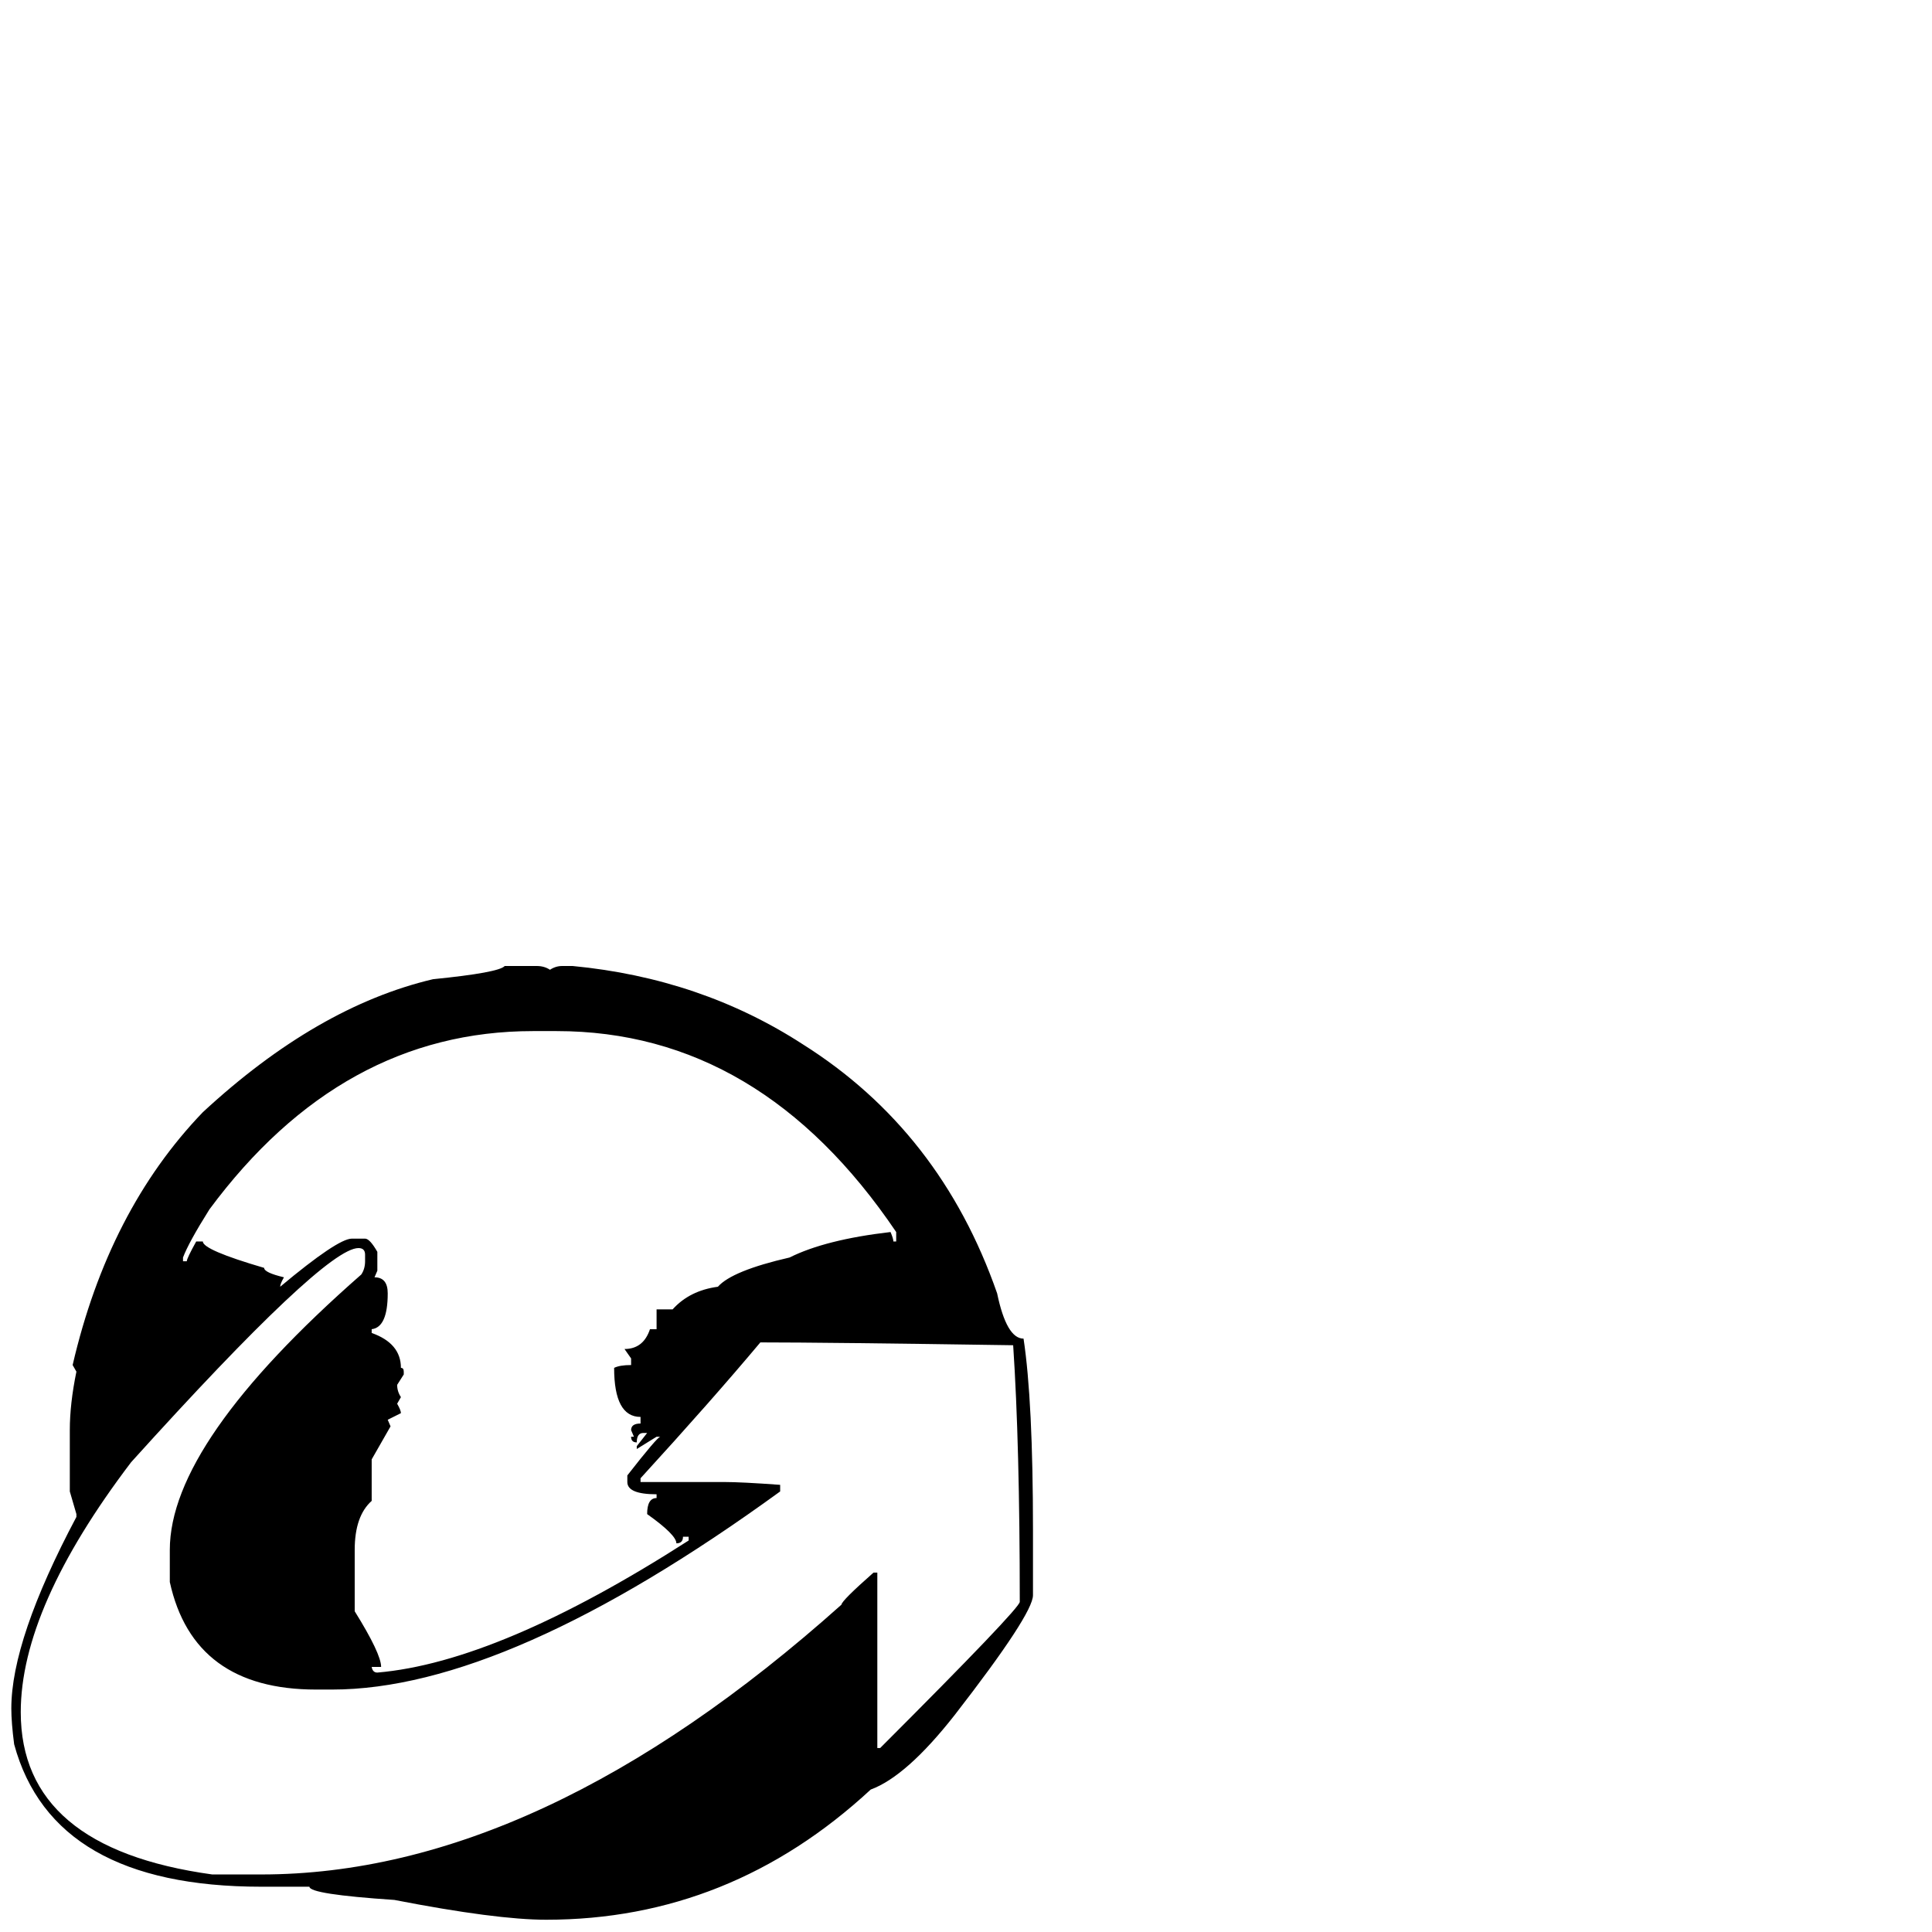 <svg xmlns="http://www.w3.org/2000/svg" viewBox="0 -2048 2048 2048">
	<path fill="#000000" d="M535 -1024H569Q577 -1024 583 -1020Q589 -1024 596 -1024H607Q743 -1011 851 -941Q997 -849 1057 -677Q1067 -629 1085 -629Q1095 -563 1095 -426V-357Q1095 -337 1012 -230Q961 -165 923 -151Q774 -13 579 -13Q526 -13 418 -34Q328 -40 328 -48H277Q56 -48 15 -199Q12 -222 12 -237Q12 -310 81 -440V-443L74 -467V-532Q74 -560 81 -594L77 -601Q115 -765 215 -869Q336 -981 459 -1010Q529 -1017 535 -1024ZM194 -715V-711H198Q198 -714 208 -732H215Q215 -723 280 -704Q280 -699 301 -694Q297 -687 297 -684Q358 -735 373 -735H387Q392 -735 400 -721V-701L397 -694Q411 -694 411 -677Q411 -641 394 -639V-635Q425 -624 425 -598Q428 -598 428 -594V-591L421 -580Q421 -573 425 -567L421 -560Q425 -553 425 -550L411 -543L414 -536L394 -501V-457Q376 -441 376 -405V-340Q404 -295 404 -281H394Q395 -275 400 -275Q529 -286 730 -415V-419H724Q724 -412 717 -412Q717 -421 686 -443Q686 -460 696 -460V-464Q665 -464 665 -477V-484Q697 -525 700 -525H696L675 -512V-515L686 -529H682Q675 -529 675 -519Q669 -519 669 -525H672L669 -532Q669 -539 679 -539V-546Q651 -546 651 -598Q657 -601 669 -601V-608L662 -618Q682 -618 689 -639H696V-660H713Q731 -680 761 -684Q776 -701 837 -715Q875 -734 944 -742Q947 -735 947 -732H950V-742Q806 -955 590 -955H565Q362 -955 222 -766Q200 -731 194 -715ZM22 -233Q22 -89 225 -61H277Q572 -61 892 -347Q892 -351 926 -381H930V-195H933Q1081 -343 1081 -350Q1081 -517 1074 -622Q874 -625 806 -625Q754 -563 679 -481V-477H768Q786 -477 827 -474V-467Q538 -257 352 -257H335Q205 -257 180 -371V-405Q180 -519 383 -697Q387 -703 387 -711V-718Q387 -725 380 -725Q344 -725 139 -498Q22 -344 22 -233Z"/>
</svg>